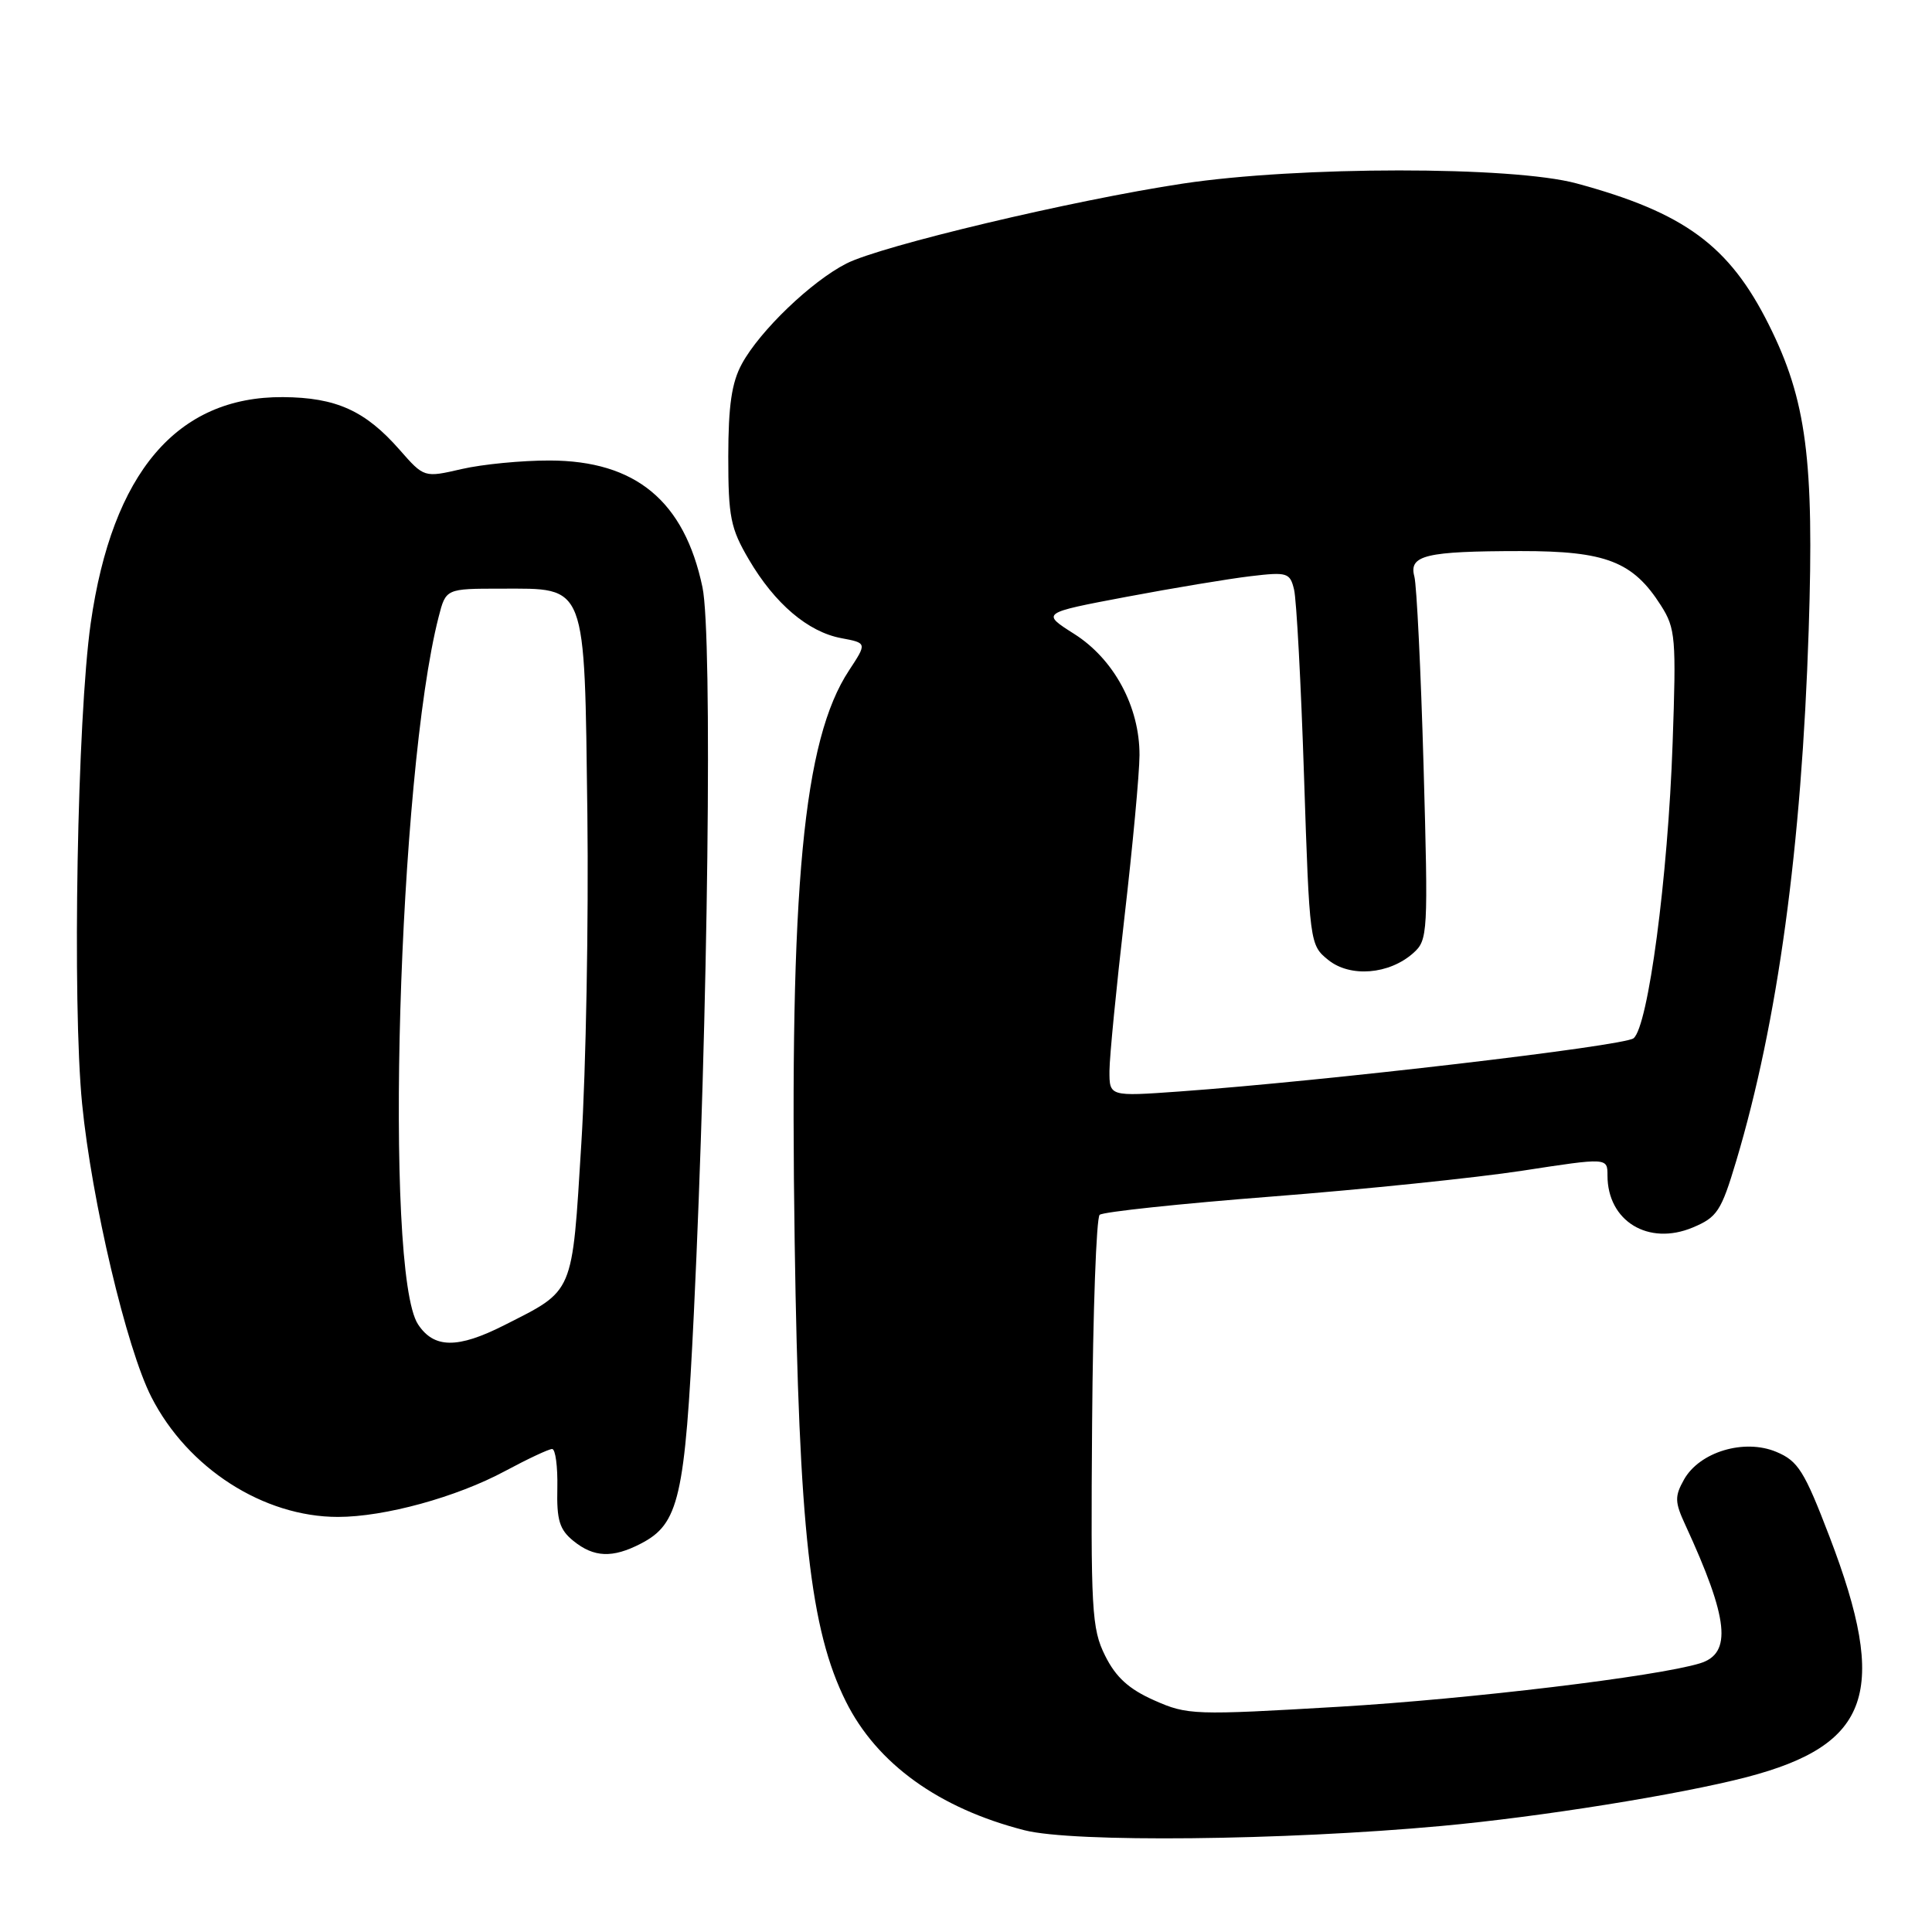 <?xml version="1.0" encoding="UTF-8" standalone="no"?>
<!DOCTYPE svg PUBLIC "-//W3C//DTD SVG 1.1//EN" "http://www.w3.org/Graphics/SVG/1.1/DTD/svg11.dtd" >
<svg xmlns="http://www.w3.org/2000/svg" xmlns:xlink="http://www.w3.org/1999/xlink" version="1.1" viewBox="0 0 256 256">
 <g >
 <path fill="currentColor"
d=" M 191.00 241.95 C 204.03 240.76 222.61 237.78 231.44 235.48 C 247.87 231.19 250.29 224.18 242.42 203.62 C 239.08 194.90 238.26 193.59 235.37 192.38 C 231.12 190.60 225.20 192.38 223.14 196.05 C 221.89 198.28 221.91 199.03 223.31 202.05 C 229.06 214.52 229.55 219.09 225.25 220.40 C 219.58 222.14 194.71 225.13 177.50 226.15 C 158.19 227.29 157.34 227.26 152.93 225.30 C 149.57 223.81 147.85 222.24 146.43 219.38 C 144.65 215.80 144.52 213.40 144.71 188.59 C 144.82 173.79 145.27 161.36 145.71 160.97 C 146.14 160.58 156.40 159.49 168.50 158.55 C 180.60 157.61 195.56 156.07 201.75 155.12 C 213.00 153.39 213.00 153.39 213.00 155.76 C 213.00 161.81 218.42 165.11 224.30 162.65 C 227.54 161.29 228.07 160.49 230.06 153.83 C 235.56 135.41 238.72 112.28 239.66 83.50 C 240.40 60.90 239.37 53.00 234.37 43.01 C 229.13 32.53 223.19 28.17 208.89 24.30 C 200.38 22.00 172.06 22.01 156.71 24.33 C 142.20 26.52 116.76 32.57 112.15 34.92 C 107.50 37.29 100.69 43.83 98.31 48.20 C 96.95 50.68 96.51 53.73 96.50 60.50 C 96.50 68.51 96.80 70.01 99.23 74.14 C 102.66 79.99 107.07 83.74 111.48 84.56 C 114.89 85.20 114.89 85.20 112.49 88.85 C 106.43 98.06 104.59 117.46 105.30 164.68 C 105.87 202.71 107.35 215.97 112.09 225.47 C 116.20 233.70 124.41 239.62 135.76 242.52 C 142.19 244.16 170.00 243.88 191.00 241.95 Z  M 84.91 204.54 C 89.97 201.93 90.76 198.50 91.94 174.00 C 93.83 134.77 94.43 84.20 93.08 77.81 C 90.68 66.39 84.23 61.04 72.83 61.02 C 69.16 61.01 63.91 61.52 61.18 62.15 C 56.20 63.30 56.20 63.30 52.95 59.60 C 48.40 54.41 44.54 52.67 37.50 52.62 C 23.45 52.53 14.87 62.62 12.02 82.58 C 10.24 95.08 9.56 132.86 10.88 146.26 C 12.15 159.12 16.76 178.66 20.06 185.12 C 24.87 194.55 34.91 201.00 44.78 201.00 C 50.96 201.00 60.50 198.38 66.93 194.92 C 69.91 193.32 72.72 192.00 73.16 192.00 C 73.60 192.00 73.91 194.33 73.85 197.18 C 73.75 201.43 74.14 202.69 75.98 204.18 C 78.69 206.38 81.17 206.48 84.91 204.54 Z  M 147.01 141.89 C 147.02 140.03 147.92 130.85 149.00 121.50 C 150.08 112.15 150.98 102.50 150.99 100.07 C 151.01 93.65 147.61 87.34 142.34 84.00 C 137.96 81.22 137.96 81.22 149.23 79.09 C 155.43 77.92 162.84 76.69 165.70 76.35 C 170.58 75.77 170.93 75.88 171.47 78.12 C 171.79 79.43 172.39 90.56 172.79 102.85 C 173.52 124.99 173.55 125.22 175.99 127.19 C 178.90 129.55 184.07 129.13 187.26 126.29 C 189.21 124.56 189.25 123.72 188.63 101.50 C 188.27 88.85 187.72 77.55 187.41 76.39 C 186.65 73.57 188.90 73.03 201.50 73.02 C 212.79 73.01 216.38 74.40 220.09 80.24 C 222.02 83.27 222.12 84.54 221.63 98.50 C 221.01 116.31 218.39 136.04 216.45 137.58 C 215.14 138.61 175.60 143.24 156.25 144.63 C 147.00 145.29 147.00 145.29 147.01 141.89 Z  M 55.39 175.48 C 50.85 168.55 52.77 102.61 58.12 81.75 C 59.08 78.00 59.08 78.00 66.38 78.00 C 77.84 78.00 77.43 76.95 77.83 107.85 C 78.00 121.96 77.65 141.60 77.03 151.50 C 75.78 171.73 76.14 170.87 66.79 175.61 C 60.64 178.72 57.50 178.69 55.39 175.48 Z "/>
</g>
</svg>